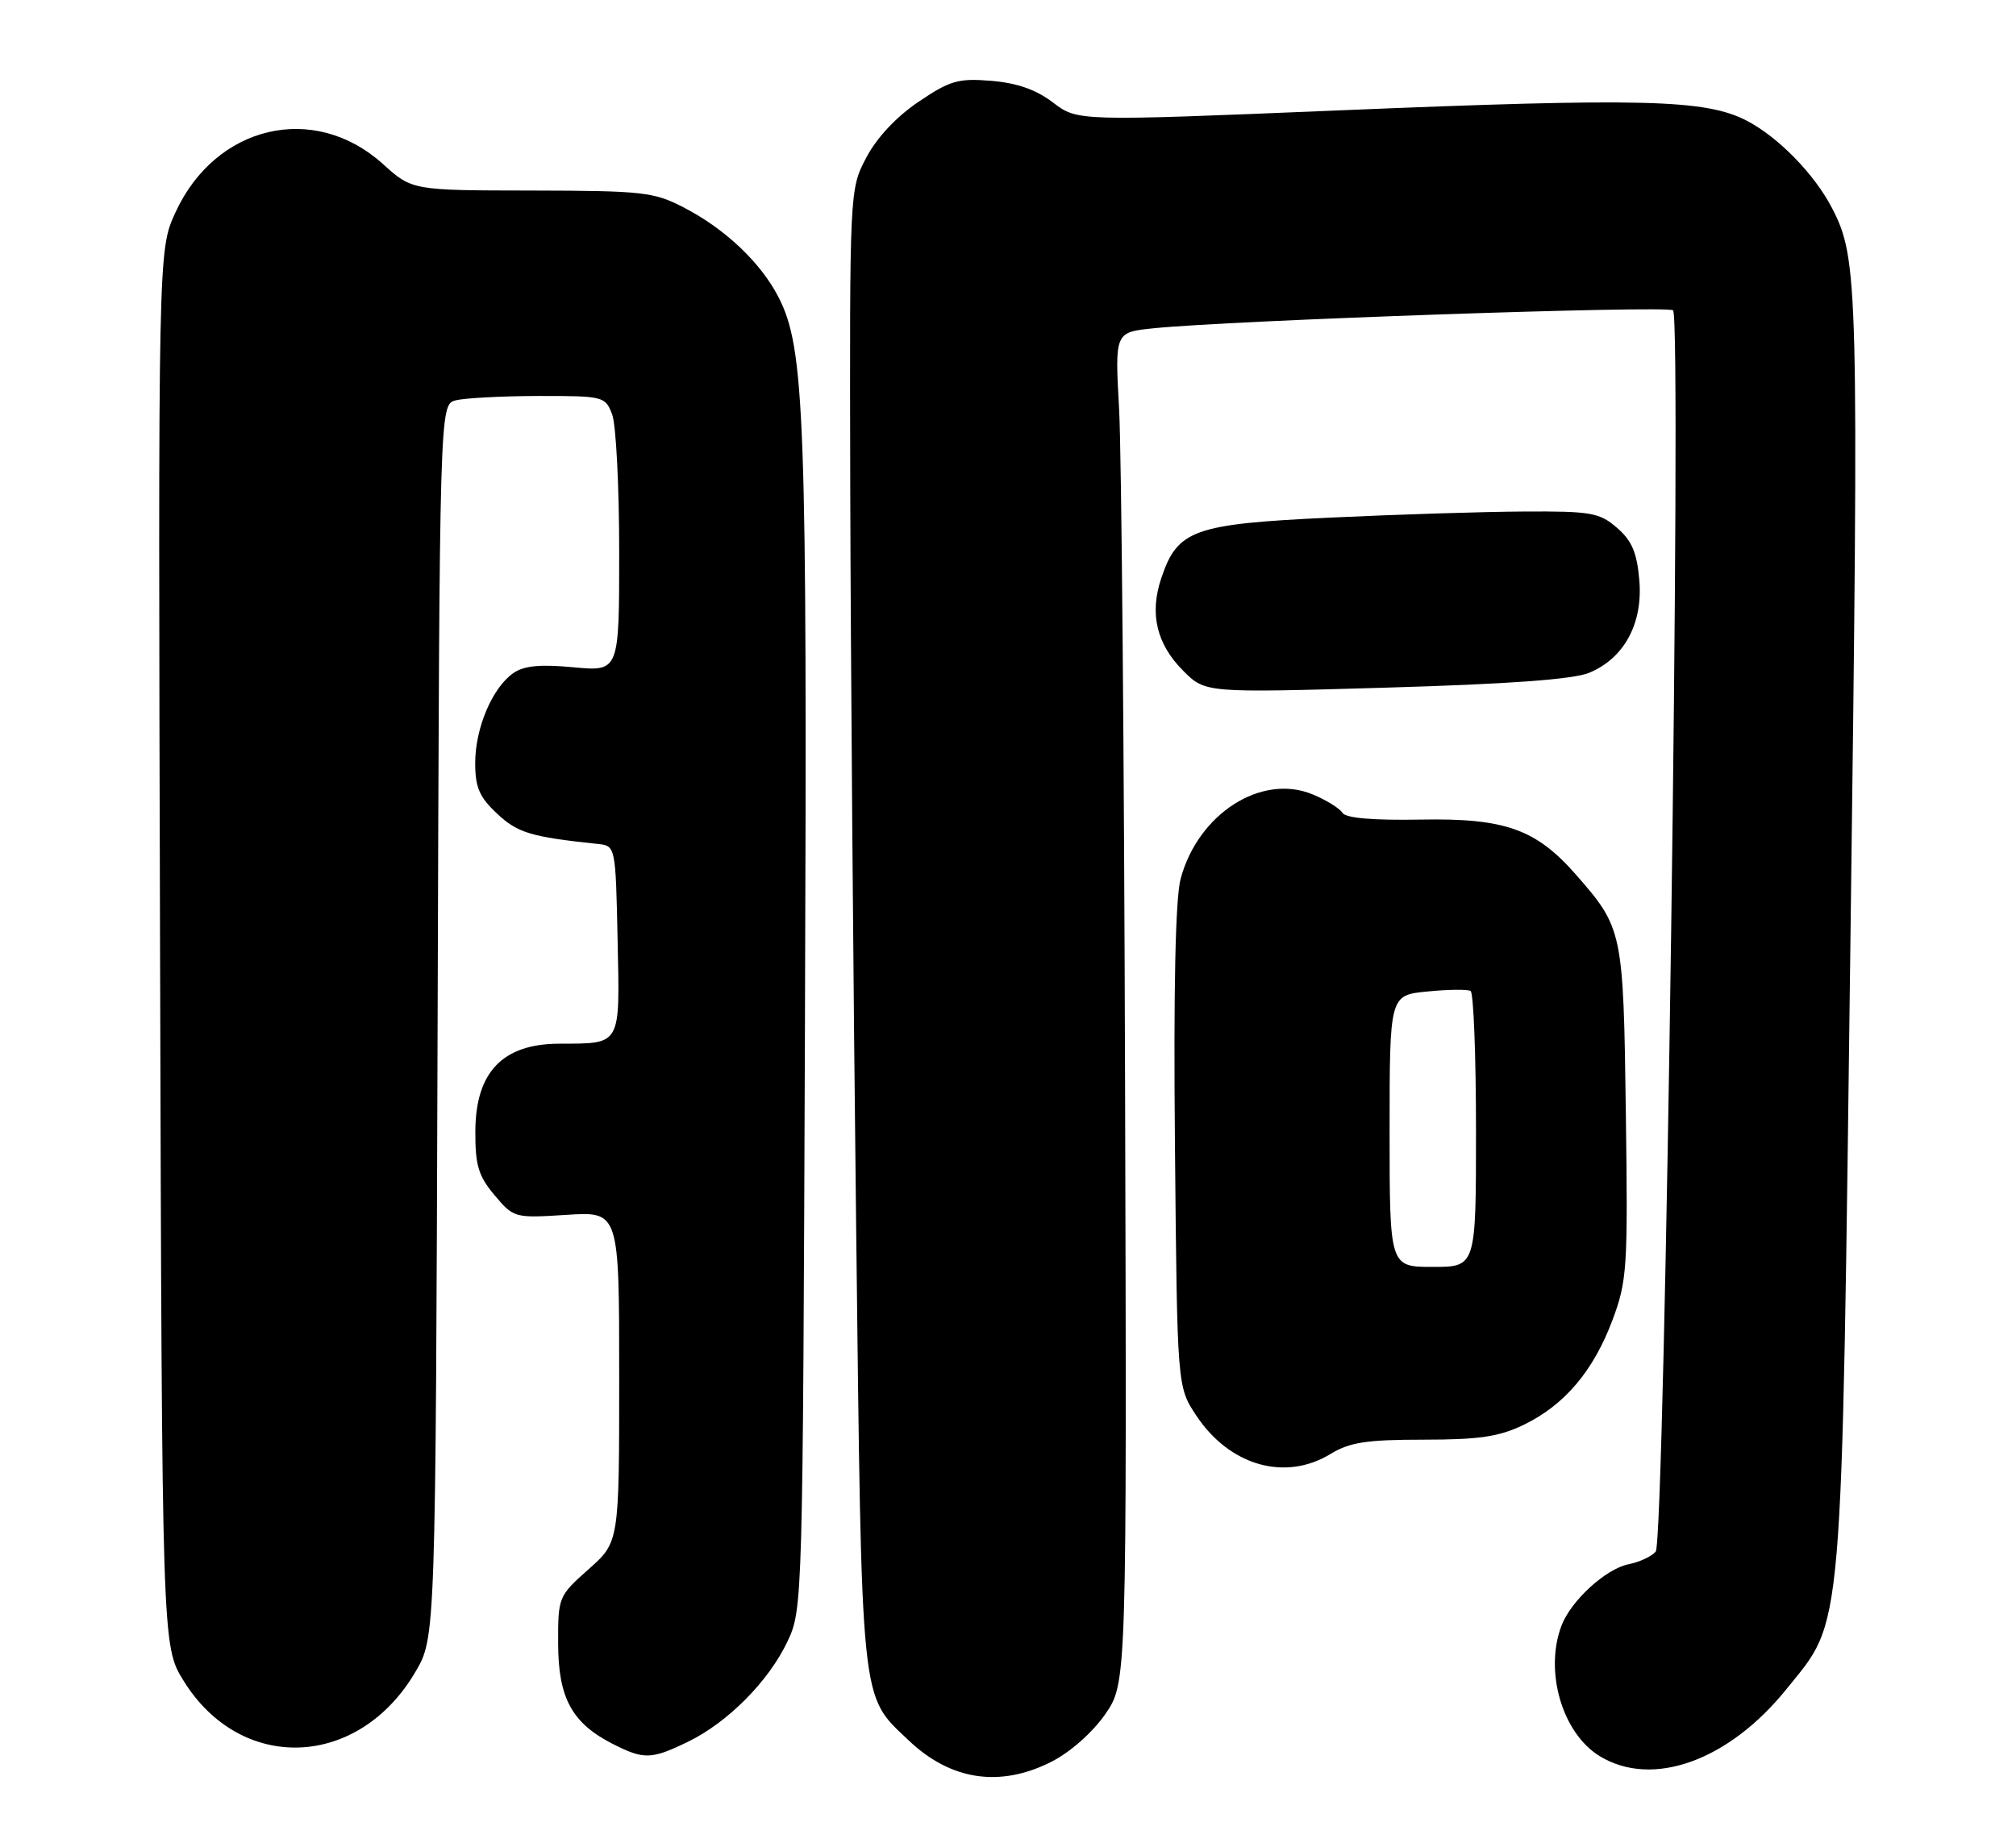 <?xml version="1.0" encoding="UTF-8" standalone="no"?>
<!DOCTYPE svg PUBLIC "-//W3C//DTD SVG 1.1//EN" "http://www.w3.org/Graphics/SVG/1.1/DTD/svg11.dtd" >
<svg xmlns="http://www.w3.org/2000/svg" xmlns:xlink="http://www.w3.org/1999/xlink" version="1.1" viewBox="0 0 280 256">
 <g >
 <path fill="currentColor"
d=" M 146.02 244.75 C 148.63 243.43 151.72 240.70 153.49 238.16 C 156.50 233.81 156.50 233.81 156.26 150.66 C 156.13 104.92 155.76 62.70 155.43 56.83 C 154.84 46.16 154.84 46.16 160.17 45.61 C 170.71 44.51 231.52 42.41 232.37 43.11 C 233.61 44.15 231.24 214.01 229.96 215.55 C 229.41 216.21 227.71 217.01 226.18 217.31 C 223.03 217.94 218.20 222.36 216.88 225.82 C 214.46 232.18 216.98 240.80 222.19 243.97 C 229.50 248.43 240.10 244.62 248.13 234.64 C 256.11 224.74 255.75 228.98 257.02 129.50 C 258.18 39.30 258.09 35.94 254.45 28.91 C 252.02 24.20 246.97 19.03 242.59 16.76 C 236.87 13.80 228.20 13.58 185.58 15.35 C 149.66 16.84 149.66 16.84 146.26 14.25 C 143.92 12.46 141.24 11.52 137.68 11.23 C 133.09 10.85 131.94 11.19 127.56 14.15 C 124.48 16.23 121.74 19.17 120.31 21.91 C 118.00 26.31 118.00 26.32 118.09 67.91 C 118.15 90.78 118.51 136.95 118.91 170.50 C 119.70 237.86 119.44 235.34 126.22 241.79 C 132.05 247.34 138.89 248.36 146.02 244.75 Z  M 95.53 241.98 C 101.07 239.30 106.79 233.53 109.39 228.00 C 111.48 223.55 111.50 222.57 111.80 142.00 C 112.12 57.66 111.78 48.37 108.11 41.25 C 105.64 36.47 100.73 31.81 95.00 28.84 C 90.82 26.67 89.32 26.50 73.87 26.47 C 57.24 26.45 57.24 26.45 53.18 22.78 C 43.63 14.16 29.93 17.36 24.36 29.53 C 21.96 34.76 21.96 34.76 22.23 131.71 C 22.50 228.66 22.50 228.66 25.50 233.50 C 33.47 246.37 49.78 245.74 57.69 232.27 C 60.50 227.50 60.50 227.50 60.78 141.86 C 61.05 56.22 61.05 56.22 63.28 55.62 C 64.50 55.30 69.67 55.02 74.77 55.01 C 83.82 55.00 84.07 55.06 85.02 57.57 C 85.56 58.98 86.00 67.59 86.00 76.71 C 86.00 93.29 86.00 93.29 79.65 92.70 C 75.00 92.26 72.76 92.48 71.28 93.52 C 68.37 95.56 66.00 101.15 66.00 106.00 C 66.00 109.39 66.59 110.75 69.05 113.04 C 71.90 115.71 73.72 116.26 83.00 117.24 C 85.50 117.50 85.50 117.50 85.78 130.63 C 86.09 145.41 86.35 144.96 77.68 144.99 C 69.81 145.01 66.05 148.93 66.02 157.17 C 66.00 161.89 66.45 163.38 68.69 166.04 C 71.35 169.20 71.46 169.23 78.69 168.77 C 86.00 168.30 86.00 168.30 86.00 191.26 C 86.00 214.23 86.00 214.23 81.75 218.00 C 77.56 221.72 77.50 221.87 77.52 228.34 C 77.54 235.88 79.43 239.37 85.07 242.25 C 89.43 244.47 90.45 244.44 95.53 241.98 Z  M 184.77 202.00 C 187.45 200.36 189.81 200.00 197.71 200.00 C 205.43 200.00 208.23 199.59 211.64 197.93 C 217.30 195.19 221.32 190.44 223.96 183.37 C 225.99 177.94 226.11 176.15 225.81 154.54 C 225.47 129.31 225.39 128.93 218.83 121.45 C 213.31 115.17 208.99 113.64 197.32 113.86 C 190.68 113.98 186.90 113.65 186.45 112.92 C 186.07 112.30 184.22 111.15 182.34 110.37 C 175.23 107.40 166.42 113.01 163.98 122.07 C 163.25 124.79 162.98 137.36 163.19 159.41 C 163.50 192.65 163.50 192.65 166.15 196.65 C 170.76 203.61 178.48 205.83 184.77 202.00 Z  M 220.73 93.46 C 225.59 91.44 228.21 86.59 227.68 80.56 C 227.35 76.75 226.64 75.09 224.57 73.31 C 222.14 71.21 220.94 71.01 211.69 71.06 C 206.09 71.09 193.93 71.47 184.69 71.91 C 165.75 72.80 163.53 73.60 161.28 80.35 C 159.63 85.26 160.64 89.49 164.34 93.19 C 167.41 96.26 167.41 96.26 192.46 95.53 C 209.65 95.03 218.51 94.38 220.73 93.46 Z  M 193.00 157.13 C 193.00 138.25 193.00 138.25 198.25 137.74 C 201.14 137.45 203.84 137.42 204.25 137.67 C 204.66 137.92 205.00 146.64 205.00 157.06 C 205.00 176.00 205.00 176.00 199.00 176.00 C 193.00 176.00 193.00 176.00 193.00 157.13 Z "/>
</g>
</svg>